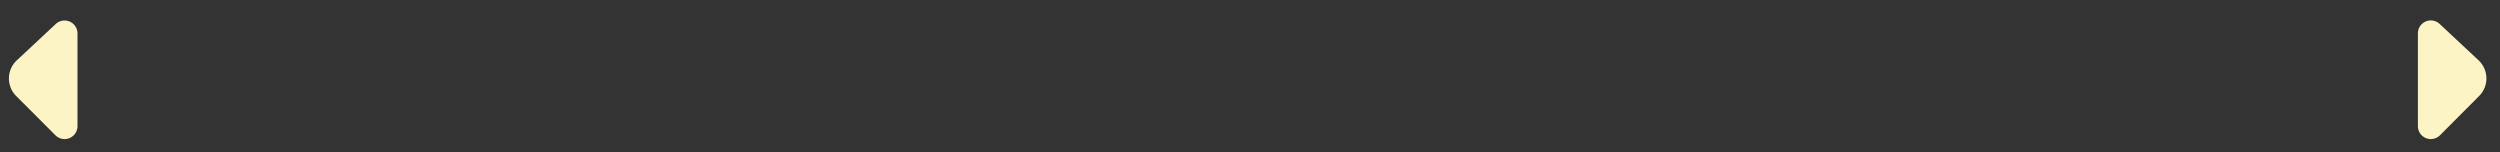 <svg id="Layer_1" data-name="Layer 1" xmlns="http://www.w3.org/2000/svg" viewBox="0 0 954 58"><rect x="0" y="0" width="954" height="58" fill="#333333" stroke="none"/><defs><style>.cls-1{fill:#fcf4c5;}</style></defs><title>Untitled-2</title><path class="cls-1" d="M29.57,12.77V48.13a4.93,4.93,0,0,1-8.42,3.49L6.2,36.67A9.49,9.49,0,0,1,6.43,23L21.27,9.16A4.93,4.93,0,0,1,29.57,12.77Z"/><path class="cls-1" d="M922.67,12.77V48.13a4.93,4.93,0,0,0,8.42,3.49L946,36.67A9.48,9.48,0,0,0,945.8,23L931,9.16A4.93,4.93,0,0,0,922.67,12.77Z"/></svg>